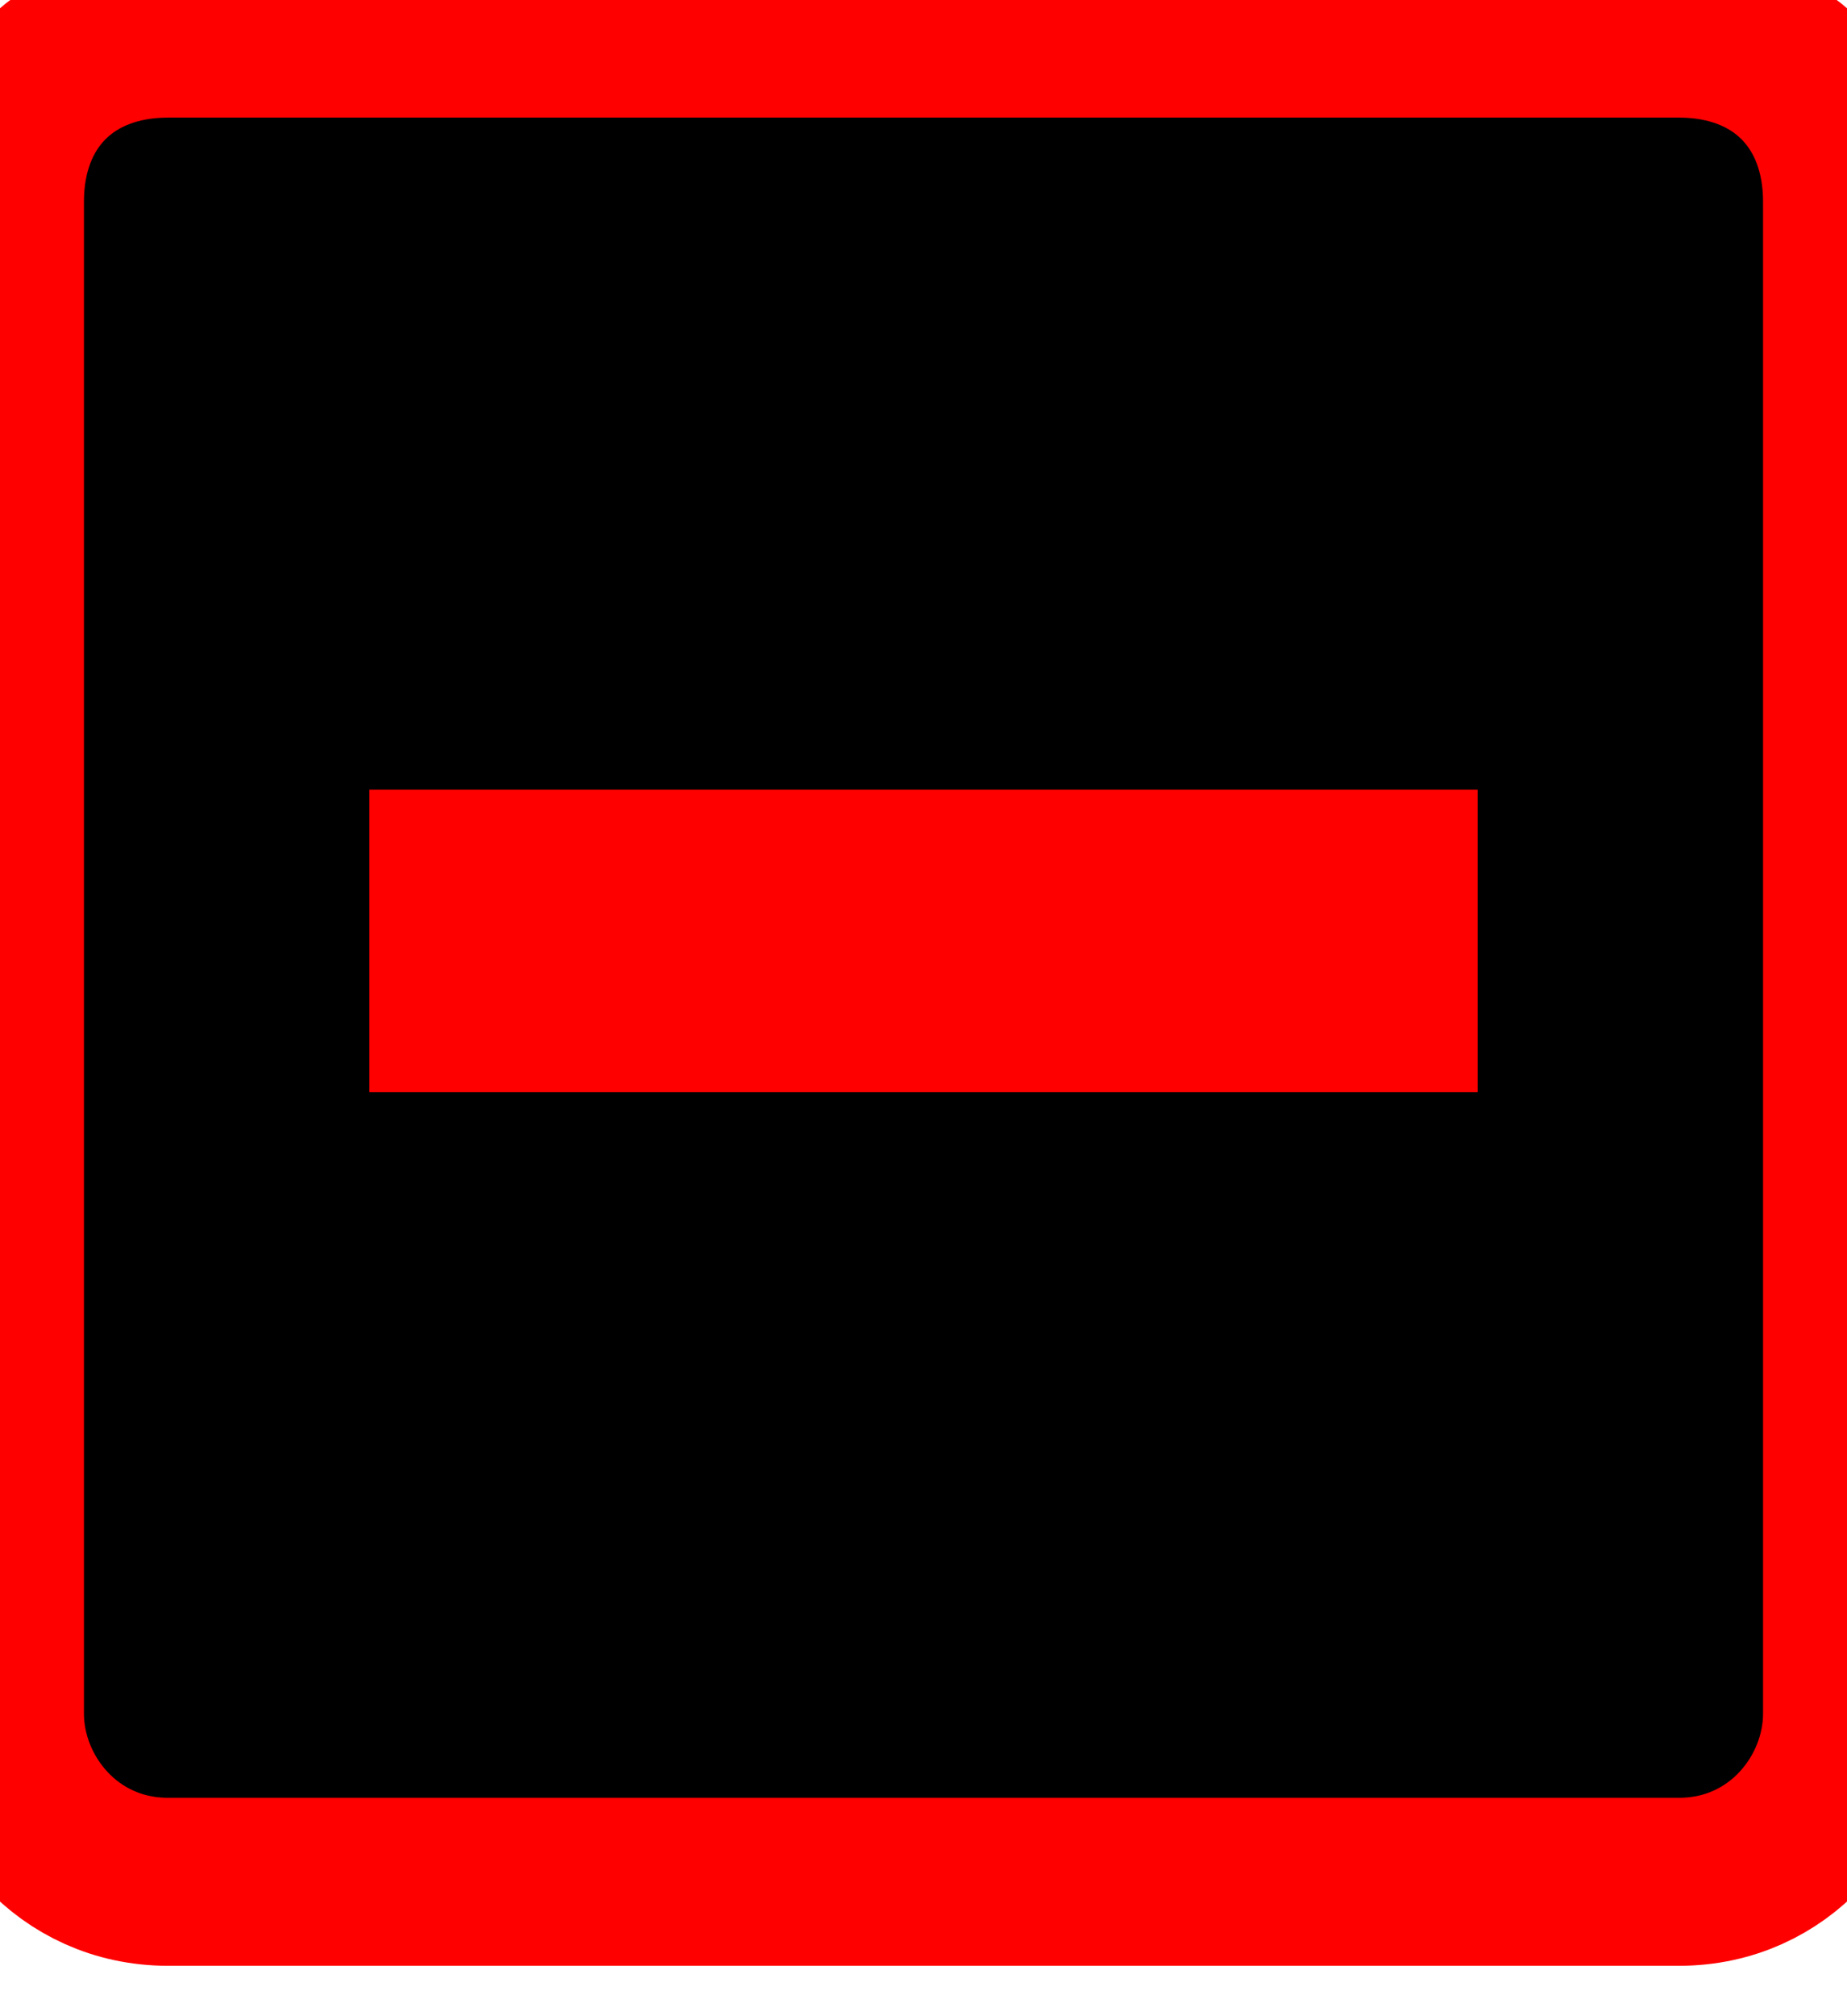 <?xml version="1.0" encoding="UTF-8"?>
<!--

    Copyright (c) 2012-2017 Red Hat, Inc.
    All rights reserved. This program and the accompanying materials
    are made available under the terms of the Eclipse Public License v1.0
    which accompanies this distribution, and is available at
    http://www.eclipse.org/legal/epl-v10.html

    Contributors:
      Red Hat, Inc. - initial API and implementation

-->
<svg width="11px" height="12px" viewBox="0 .5 11 12" version="1.1" xmlns="http://www.w3.org/2000/svg"
     xmlns:xlink="http://www.w3.org/1999/xlink">
    <g transform="translate(-574.0, -552.0)">
        <g transform="translate(310.0, 210.5)" stroke="red">
            <path d="M264,343.2 C264,342.6 264.4,342.2 265.0,342.2 L274.0,342.2 C274.6,342.2 275,342.6 275,343.2 L275,352.2 C275,352.7 274.6,353.2 274.0,353.2 L265.0,353.2 C264.4,353.2 264,352.7 264,352.2 L264,343.2 Z M266.7,348.0 L266.7,347.2 L272.3,347.2 L272.3,348.0 L266.7,348.0 Z"
                  fill-rule="evenodd" stroke="red"/>
        </g>
    </g>
</svg>
